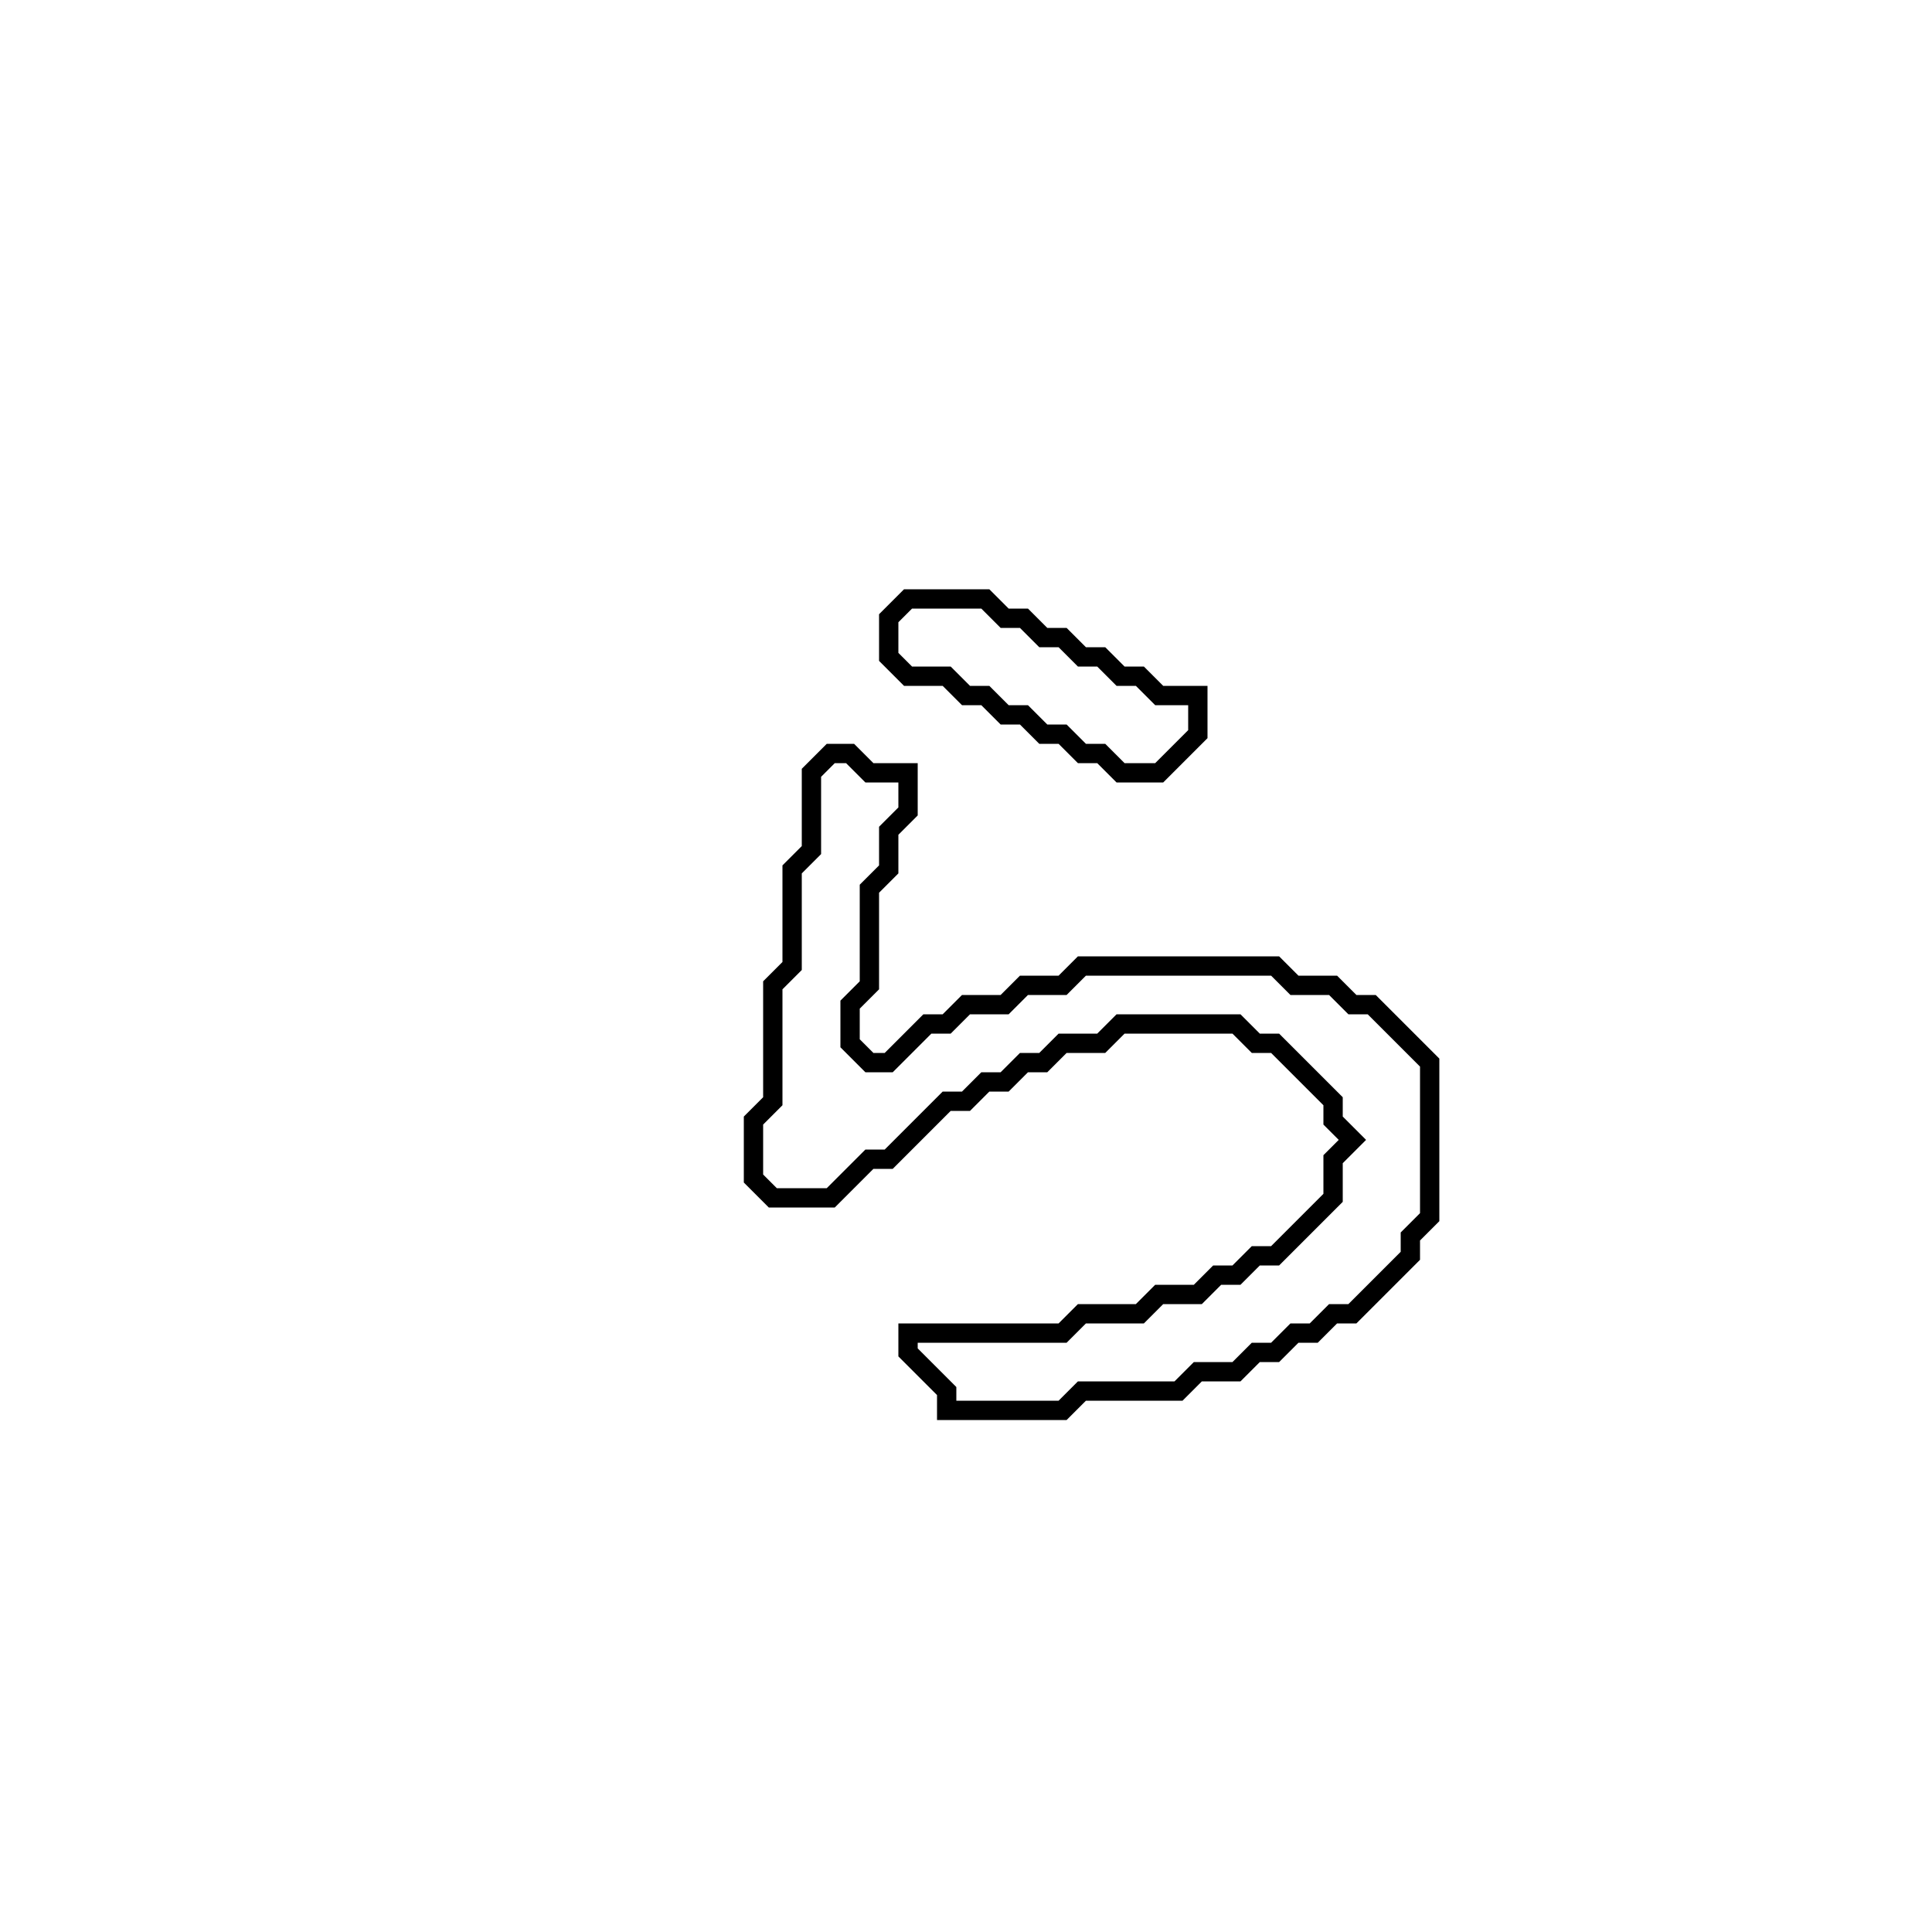 <?xml version="1.0" encoding="utf-8" ?>
<svg baseProfile="full" height="100" version="1.1" width="100" xmlns="http://www.w3.org/2000/svg" xmlns:ev="http://www.w3.org/2001/xml-events" xmlns:xlink="http://www.w3.org/1999/xlink"><defs /><polygon fill="none" id="1" points="43,39 42,40 42,44 41,45 41,50 40,51 40,57 39,58 39,61 40,62 43,62 45,60 46,60 49,57 50,57 51,56 52,56 53,55 54,55 55,54 57,54 58,53 64,53 65,54 66,54 69,57 69,58 70,59 69,60 69,62 66,65 65,65 64,66 63,66 62,67 60,67 59,68 56,68 55,69 47,69 47,70 49,72 49,73 55,73 56,72 61,72 62,71 64,71 65,70 66,70 67,69 68,69 69,68 70,68 73,65 73,64 74,63 74,55 71,52 70,52 69,51 67,51 66,50 56,50 55,51 53,51 52,52 50,52 49,53 48,53 46,55 45,55 44,54 44,52 45,51 45,46 46,45 46,43 47,42 47,40 45,40 44,39" stroke="black" stroke-width="1" /><polygon fill="none" id="2" points="47,31 46,32 46,34 47,35 49,35 50,36 51,36 52,37 53,37 54,38 55,38 56,39 57,39 58,40 60,40 62,38 62,36 60,36 59,35 58,35 57,34 56,34 55,33 54,33 53,32 52,32 51,31" stroke="black" stroke-width="1" /></svg>